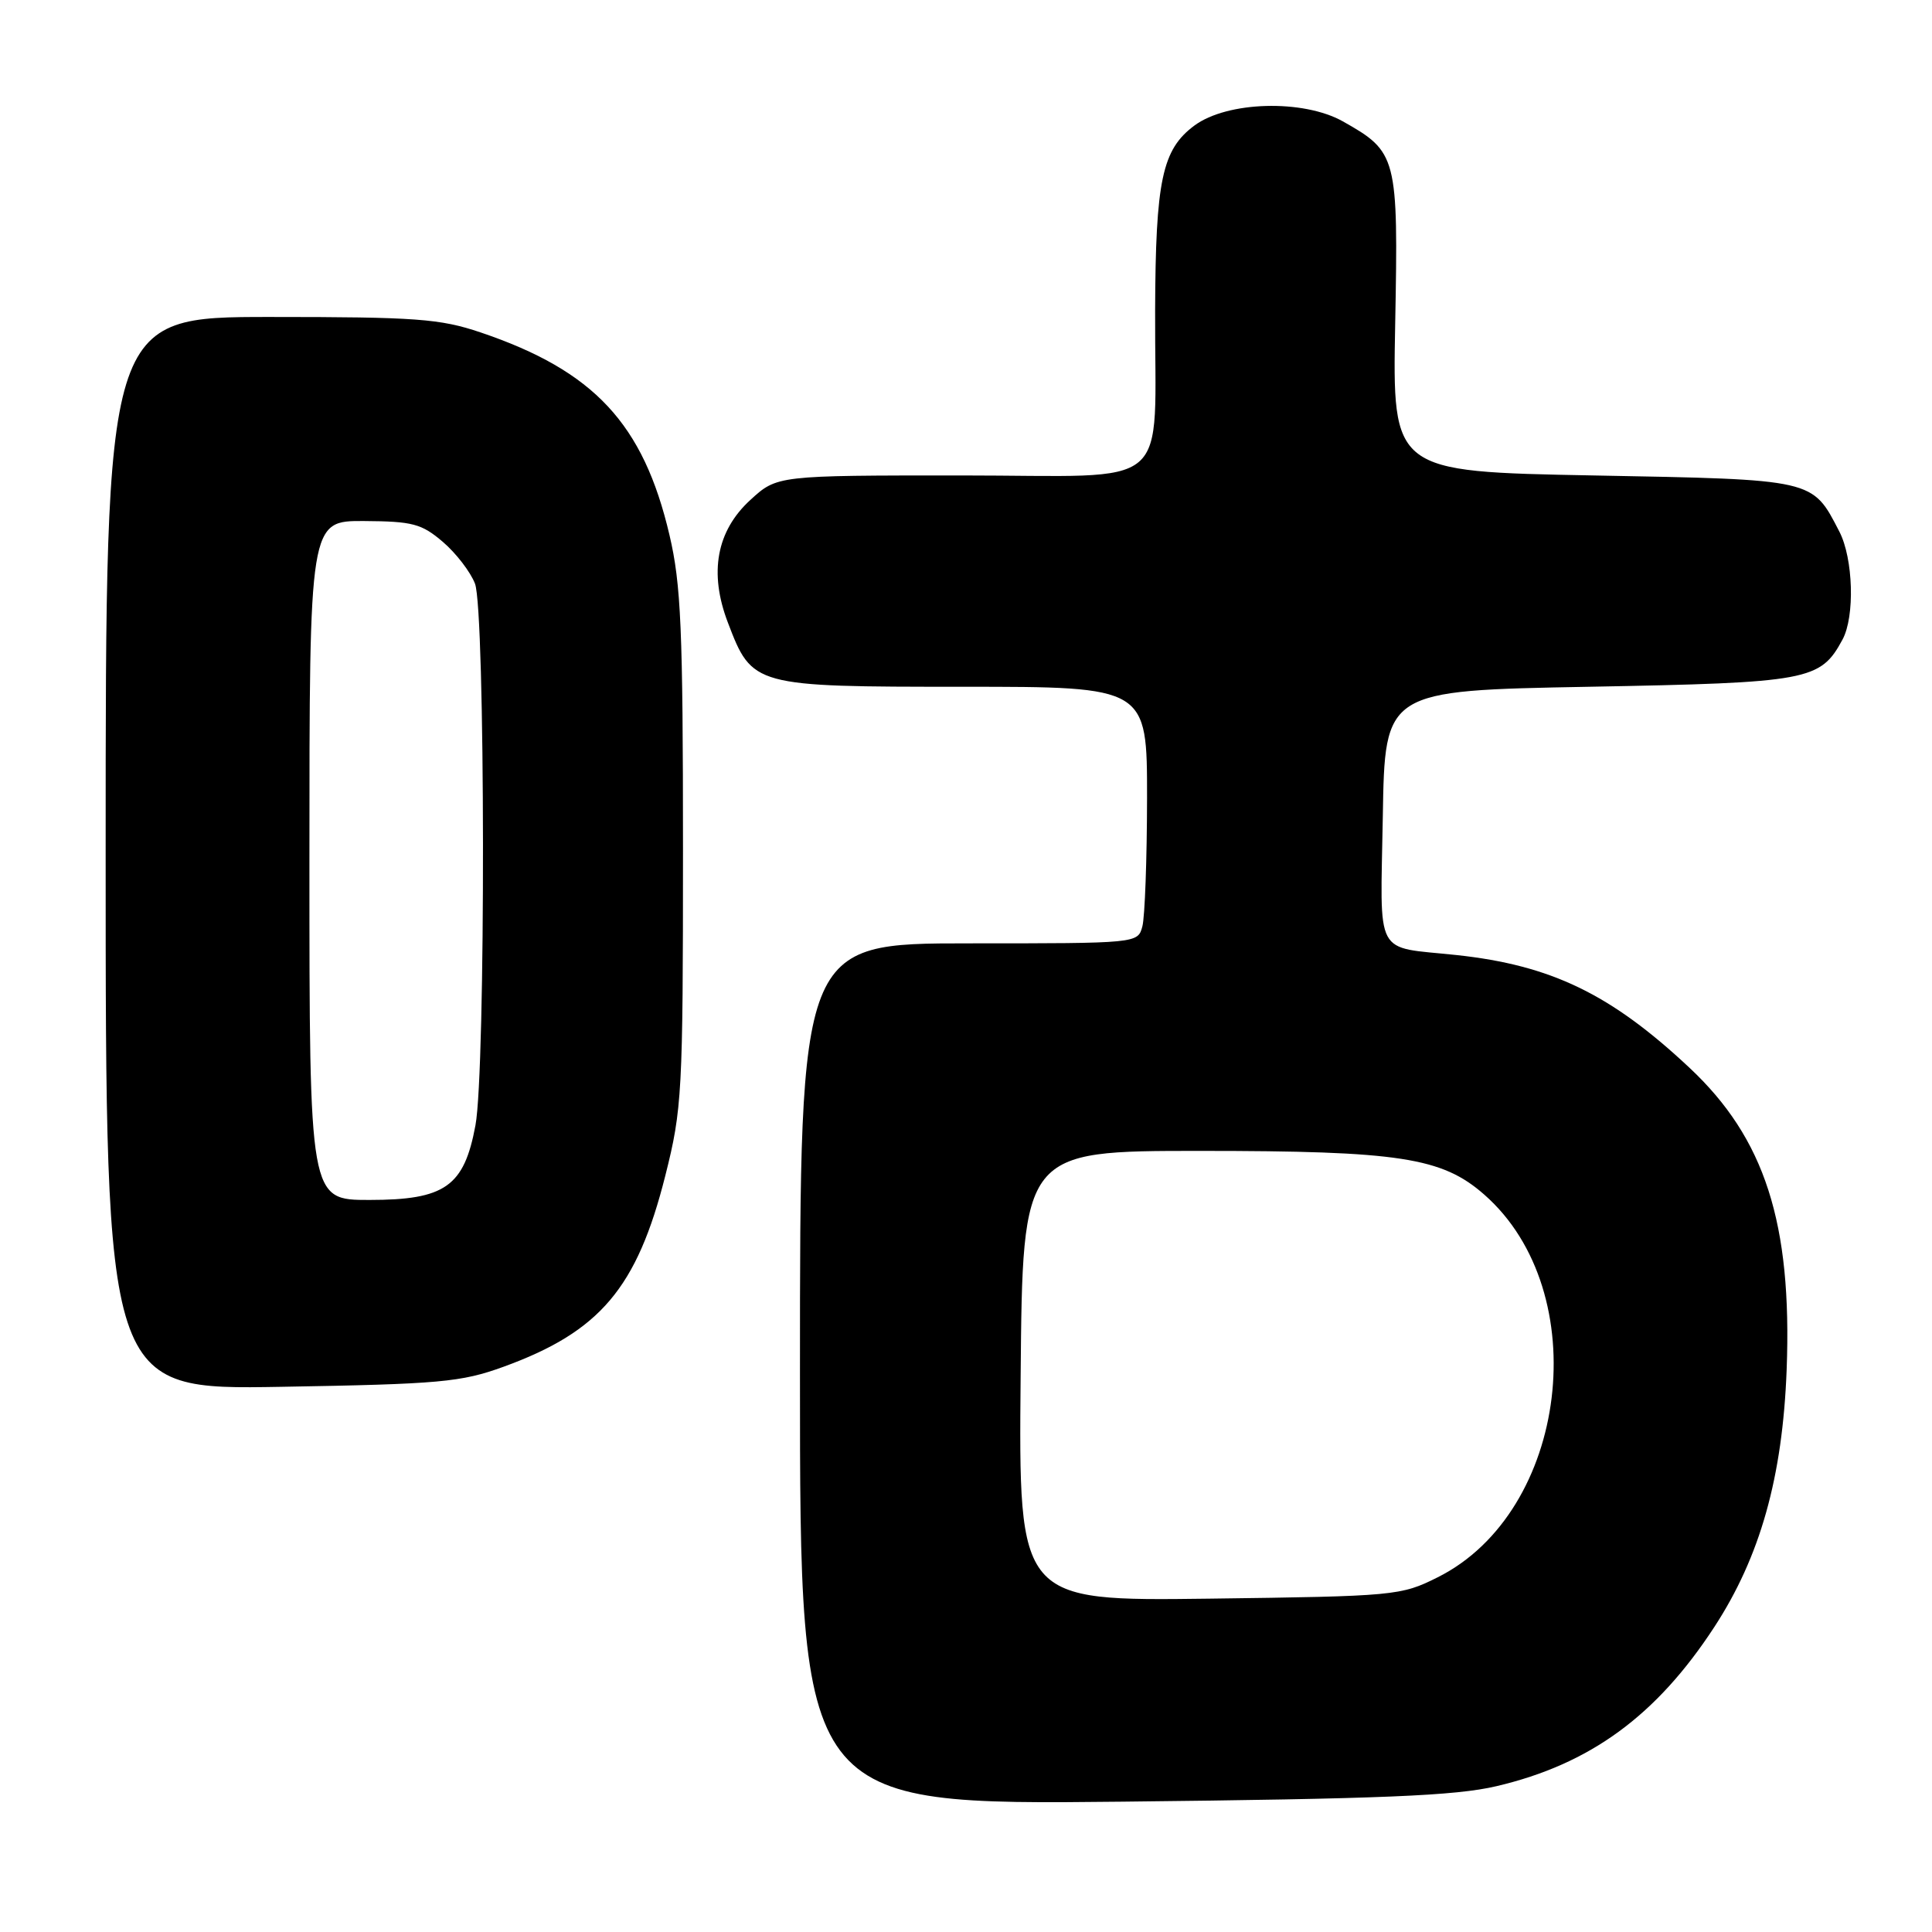 <?xml version="1.0" encoding="UTF-8" standalone="no"?>
<!DOCTYPE svg PUBLIC "-//W3C//DTD SVG 1.1//EN" "http://www.w3.org/Graphics/SVG/1.1/DTD/svg11.dtd" >
<svg xmlns="http://www.w3.org/2000/svg" xmlns:xlink="http://www.w3.org/1999/xlink" version="1.1" viewBox="0 0 256 256">
 <g >
 <path fill="currentColor"
d=" M 198.28 236.68 C 210.69 233.77 219.48 227.35 227.16 215.58 C 233.24 206.26 236.20 195.74 236.74 181.50 C 237.47 162.08 233.86 150.84 223.86 141.48 C 213.45 131.72 205.54 127.90 193.00 126.55 C 181.95 125.37 182.91 127.17 183.23 108.18 C 183.50 91.50 183.50 91.50 210.55 91.00 C 239.70 90.46 241.21 90.18 244.14 84.75 C 245.80 81.69 245.57 74.00 243.72 70.43 C 240.11 63.45 240.56 63.55 211.15 63.00 C 184.50 62.50 184.50 62.50 184.87 42.90 C 185.29 20.73 185.13 20.13 177.93 16.08 C 172.67 13.13 162.61 13.41 158.26 16.64 C 153.99 19.81 153.12 23.90 153.06 41.12 C 152.97 65.53 155.94 63.00 127.36 63.00 C 102.97 63.00 102.97 63.00 99.42 66.25 C 94.94 70.36 93.92 75.89 96.45 82.50 C 99.67 90.95 99.85 91.00 127.63 91.00 C 152.00 91.00 152.00 91.00 151.99 105.75 C 151.98 113.86 151.70 121.51 151.37 122.75 C 150.77 125.00 150.75 125.00 128.38 125.00 C 106.00 125.00 106.00 125.00 106.00 182.09 C 106.00 239.18 106.00 239.18 148.75 238.73 C 183.10 238.36 192.83 237.96 198.28 236.68 Z  M 66.73 181.10 C 79.51 176.45 84.41 170.66 88.16 155.77 C 90.38 146.96 90.50 144.83 90.50 112.50 C 90.50 83.37 90.24 77.41 88.71 70.90 C 85.25 56.13 78.71 49.13 63.69 44.05 C 58.30 42.23 55.15 42.00 35.81 42.00 C 14.00 42.00 14.00 42.00 14.00 113.08 C 14.00 184.16 14.00 184.16 37.25 183.76 C 58.31 183.40 61.09 183.15 66.73 181.10 Z  M 135.24 182.33 C 135.50 152.50 135.50 152.50 159.00 152.50 C 185.43 152.50 191.07 153.37 196.67 158.29 C 211.37 171.19 207.83 200.34 190.50 209.00 C 185.63 211.44 184.86 211.51 160.24 211.83 C 134.97 212.15 134.97 212.15 135.24 182.33 Z  M 41.00 114.00 C 41.00 69.00 41.00 69.00 48.25 69.04 C 54.67 69.08 55.86 69.39 58.69 71.81 C 60.44 73.31 62.35 75.80 62.94 77.34 C 64.31 80.95 64.37 141.74 63.00 149.11 C 61.50 157.22 58.97 159.00 48.94 159.00 C 41.00 159.00 41.00 159.00 41.00 114.00 Z "/>
</g>
</svg>